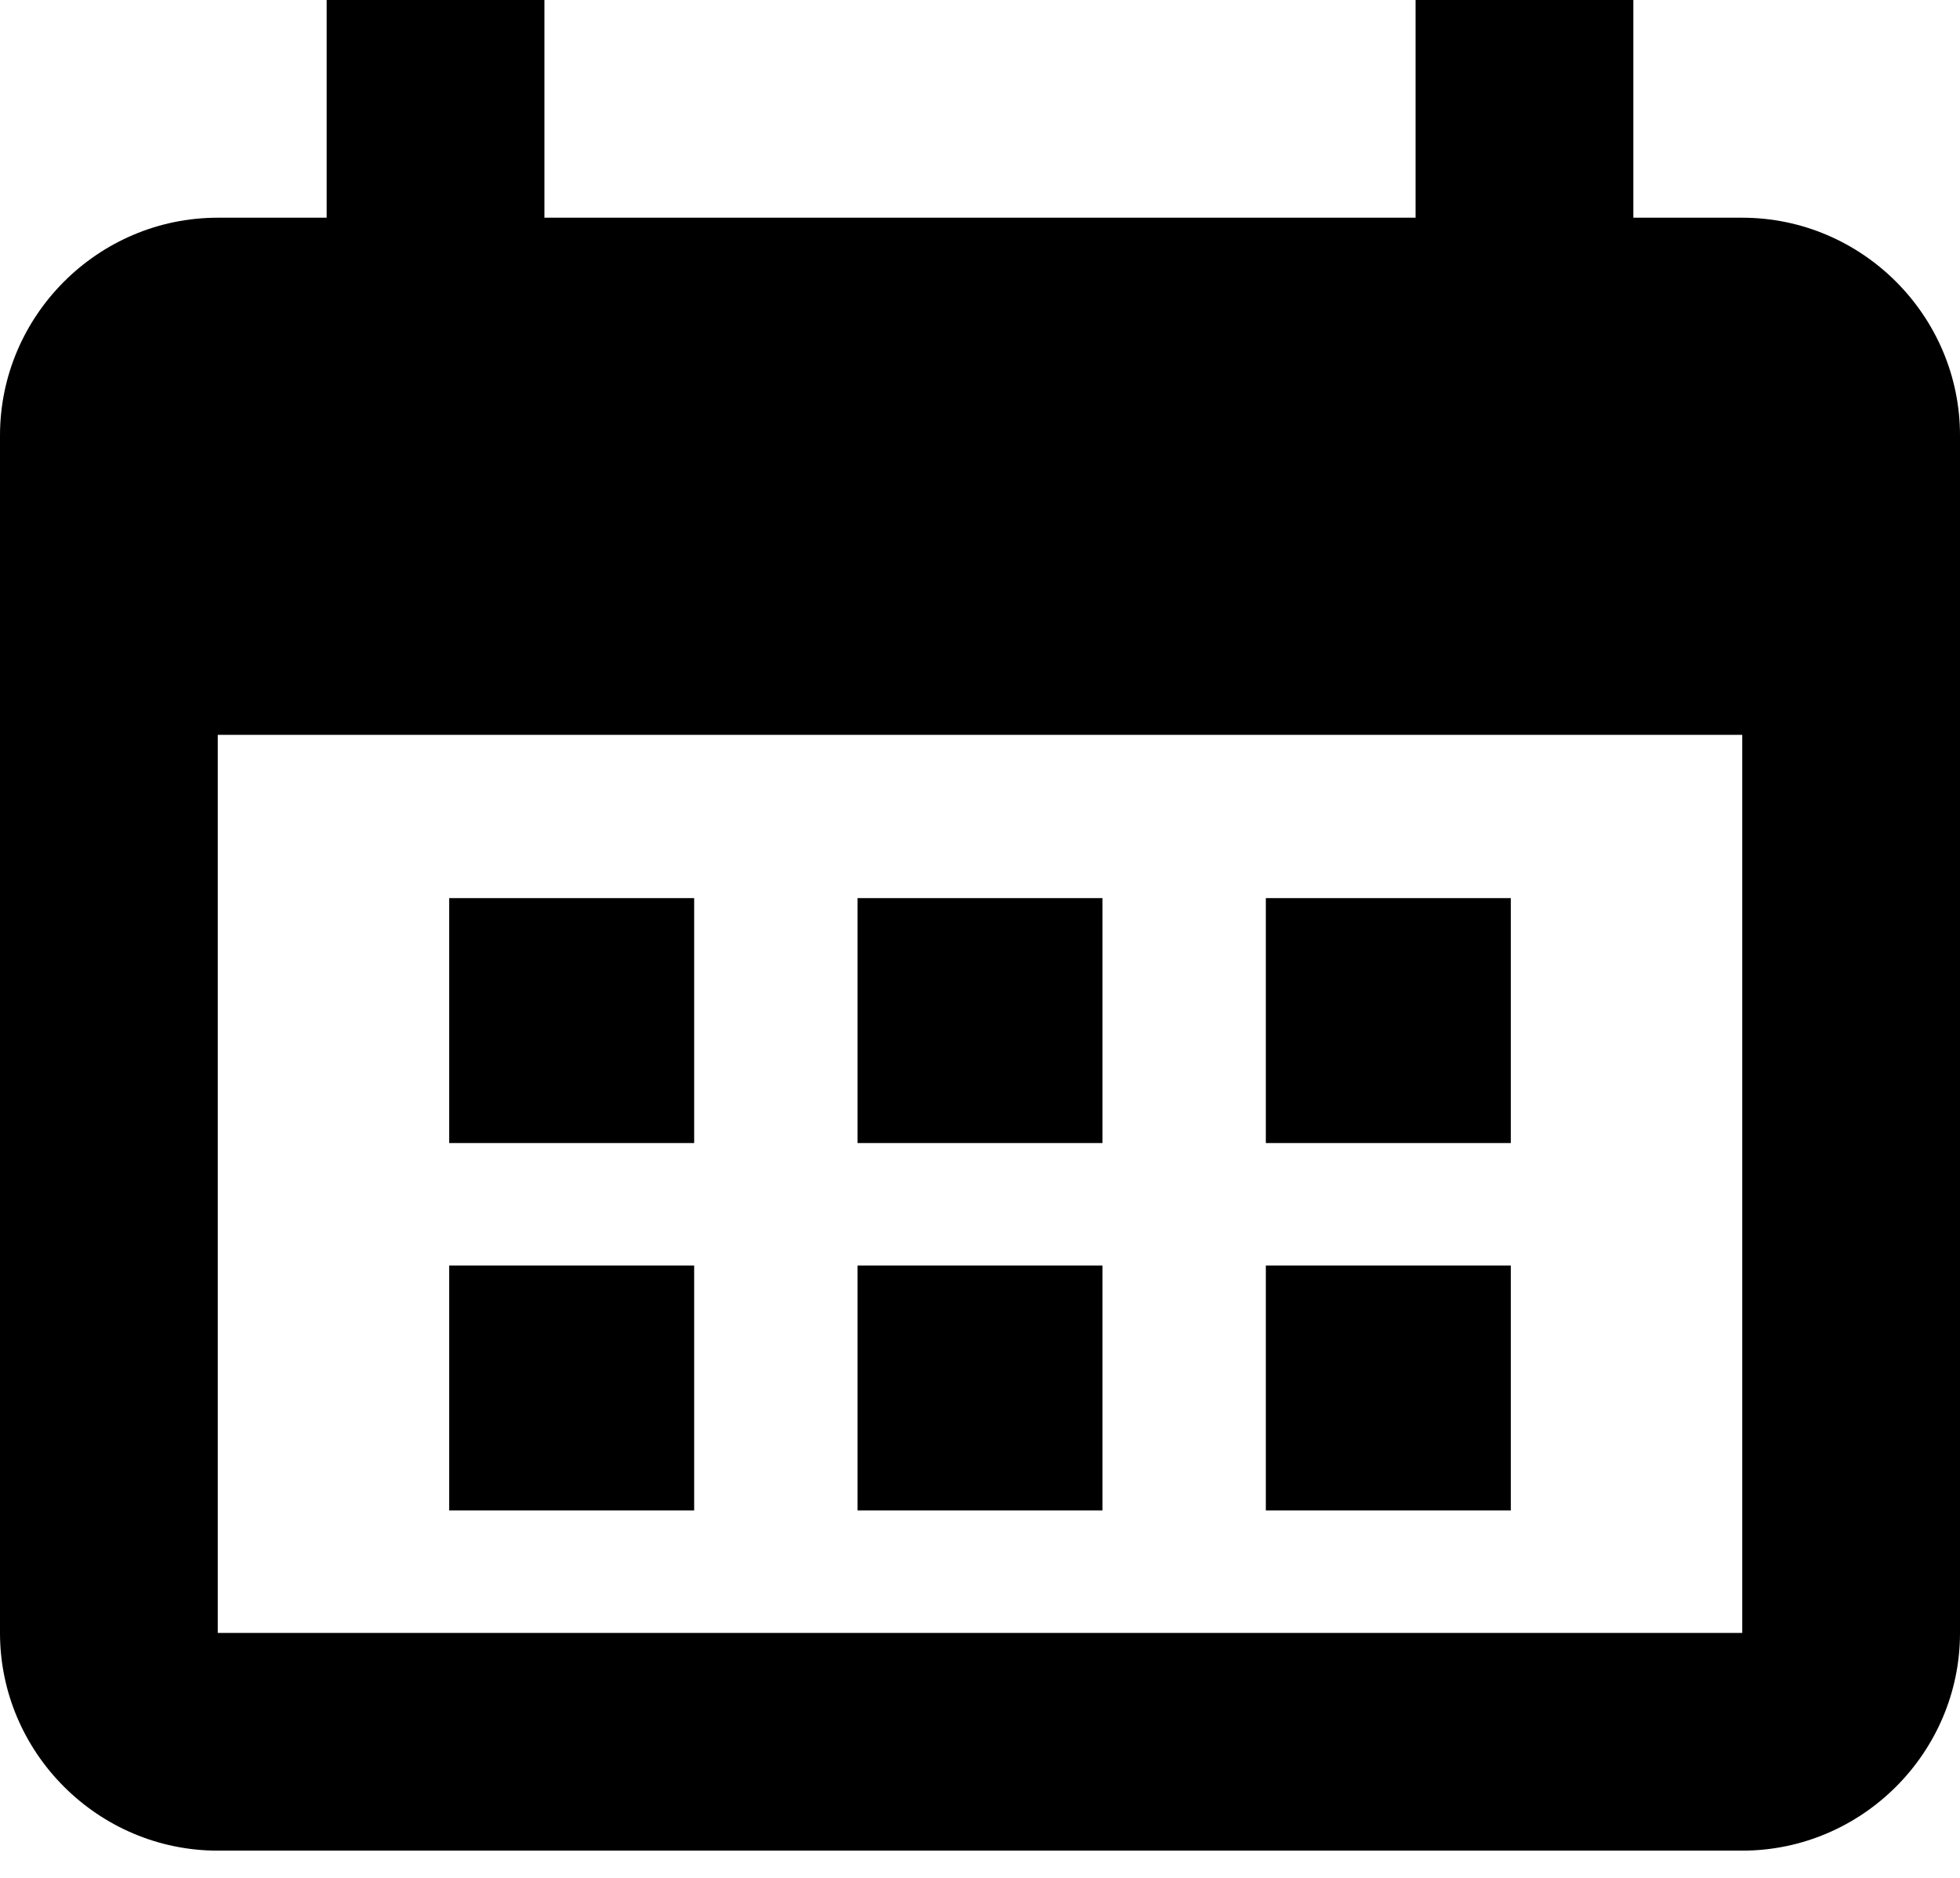<?xml version="1.0" encoding="UTF-8"?>
<svg width="48px" height="46px" viewBox="0 0 48 46" version="1.1" xmlns="http://www.w3.org/2000/svg" xmlns:xlink="http://www.w3.org/1999/xlink">
    <!-- Generator: Sketch 55.2 (78181) - https://sketchapp.com -->
    <title>Calendar</title>
    <desc>Created with Sketch.</desc>
    <g id="in-App" stroke="none" stroke-width="1" fill="none" fill-rule="evenodd">
        <g id="Android-icons" transform="translate(-1556, -429)" fill="#000000">
            <g id="Calendar" transform="translate(1556, 429)">
                <path d="M34.667,5.333 L13.333,5.333 L13.333,0 L8,0 L8,5.333 L5.333,5.333 C2.4,5.333 5.1159077e-13,7.733 5.1159077e-13,10.667 L0,40 C0,42.933 2.4,45.333 5.333,45.333 L42.667,45.333 C45.6,45.333 48,42.933 48,40 L48,10.667 C48,7.733 45.6,5.333 42.667,5.333 L40,5.333 L40,0 L34.667,0 L34.667,5.333 Z M5.333,40 L5.333,18 L42.667,18 L42.667,40 L5.333,40 Z" id="Shape"></path>
                <g id="Group" transform="translate(11, 22)">
                    <rect id="Rectangle-49-Copy-5" x="0" y="0" width="6" height="6"></rect>
                    <rect id="Rectangle-49-Copy-4" x="10" y="0" width="6" height="6"></rect>
                    <rect id="Rectangle-49-Copy-3" x="20" y="0" width="6" height="6"></rect>
                    <rect id="Rectangle-49-Copy-8" x="0" y="9" width="6" height="6"></rect>
                    <rect id="Rectangle-49-Copy-7" x="10" y="9" width="6" height="6"></rect>
                    <rect id="Rectangle-49-Copy-9" x="20" y="9" width="6" height="6"></rect>
                </g>
            </g>
        </g>
    </g>
</svg>